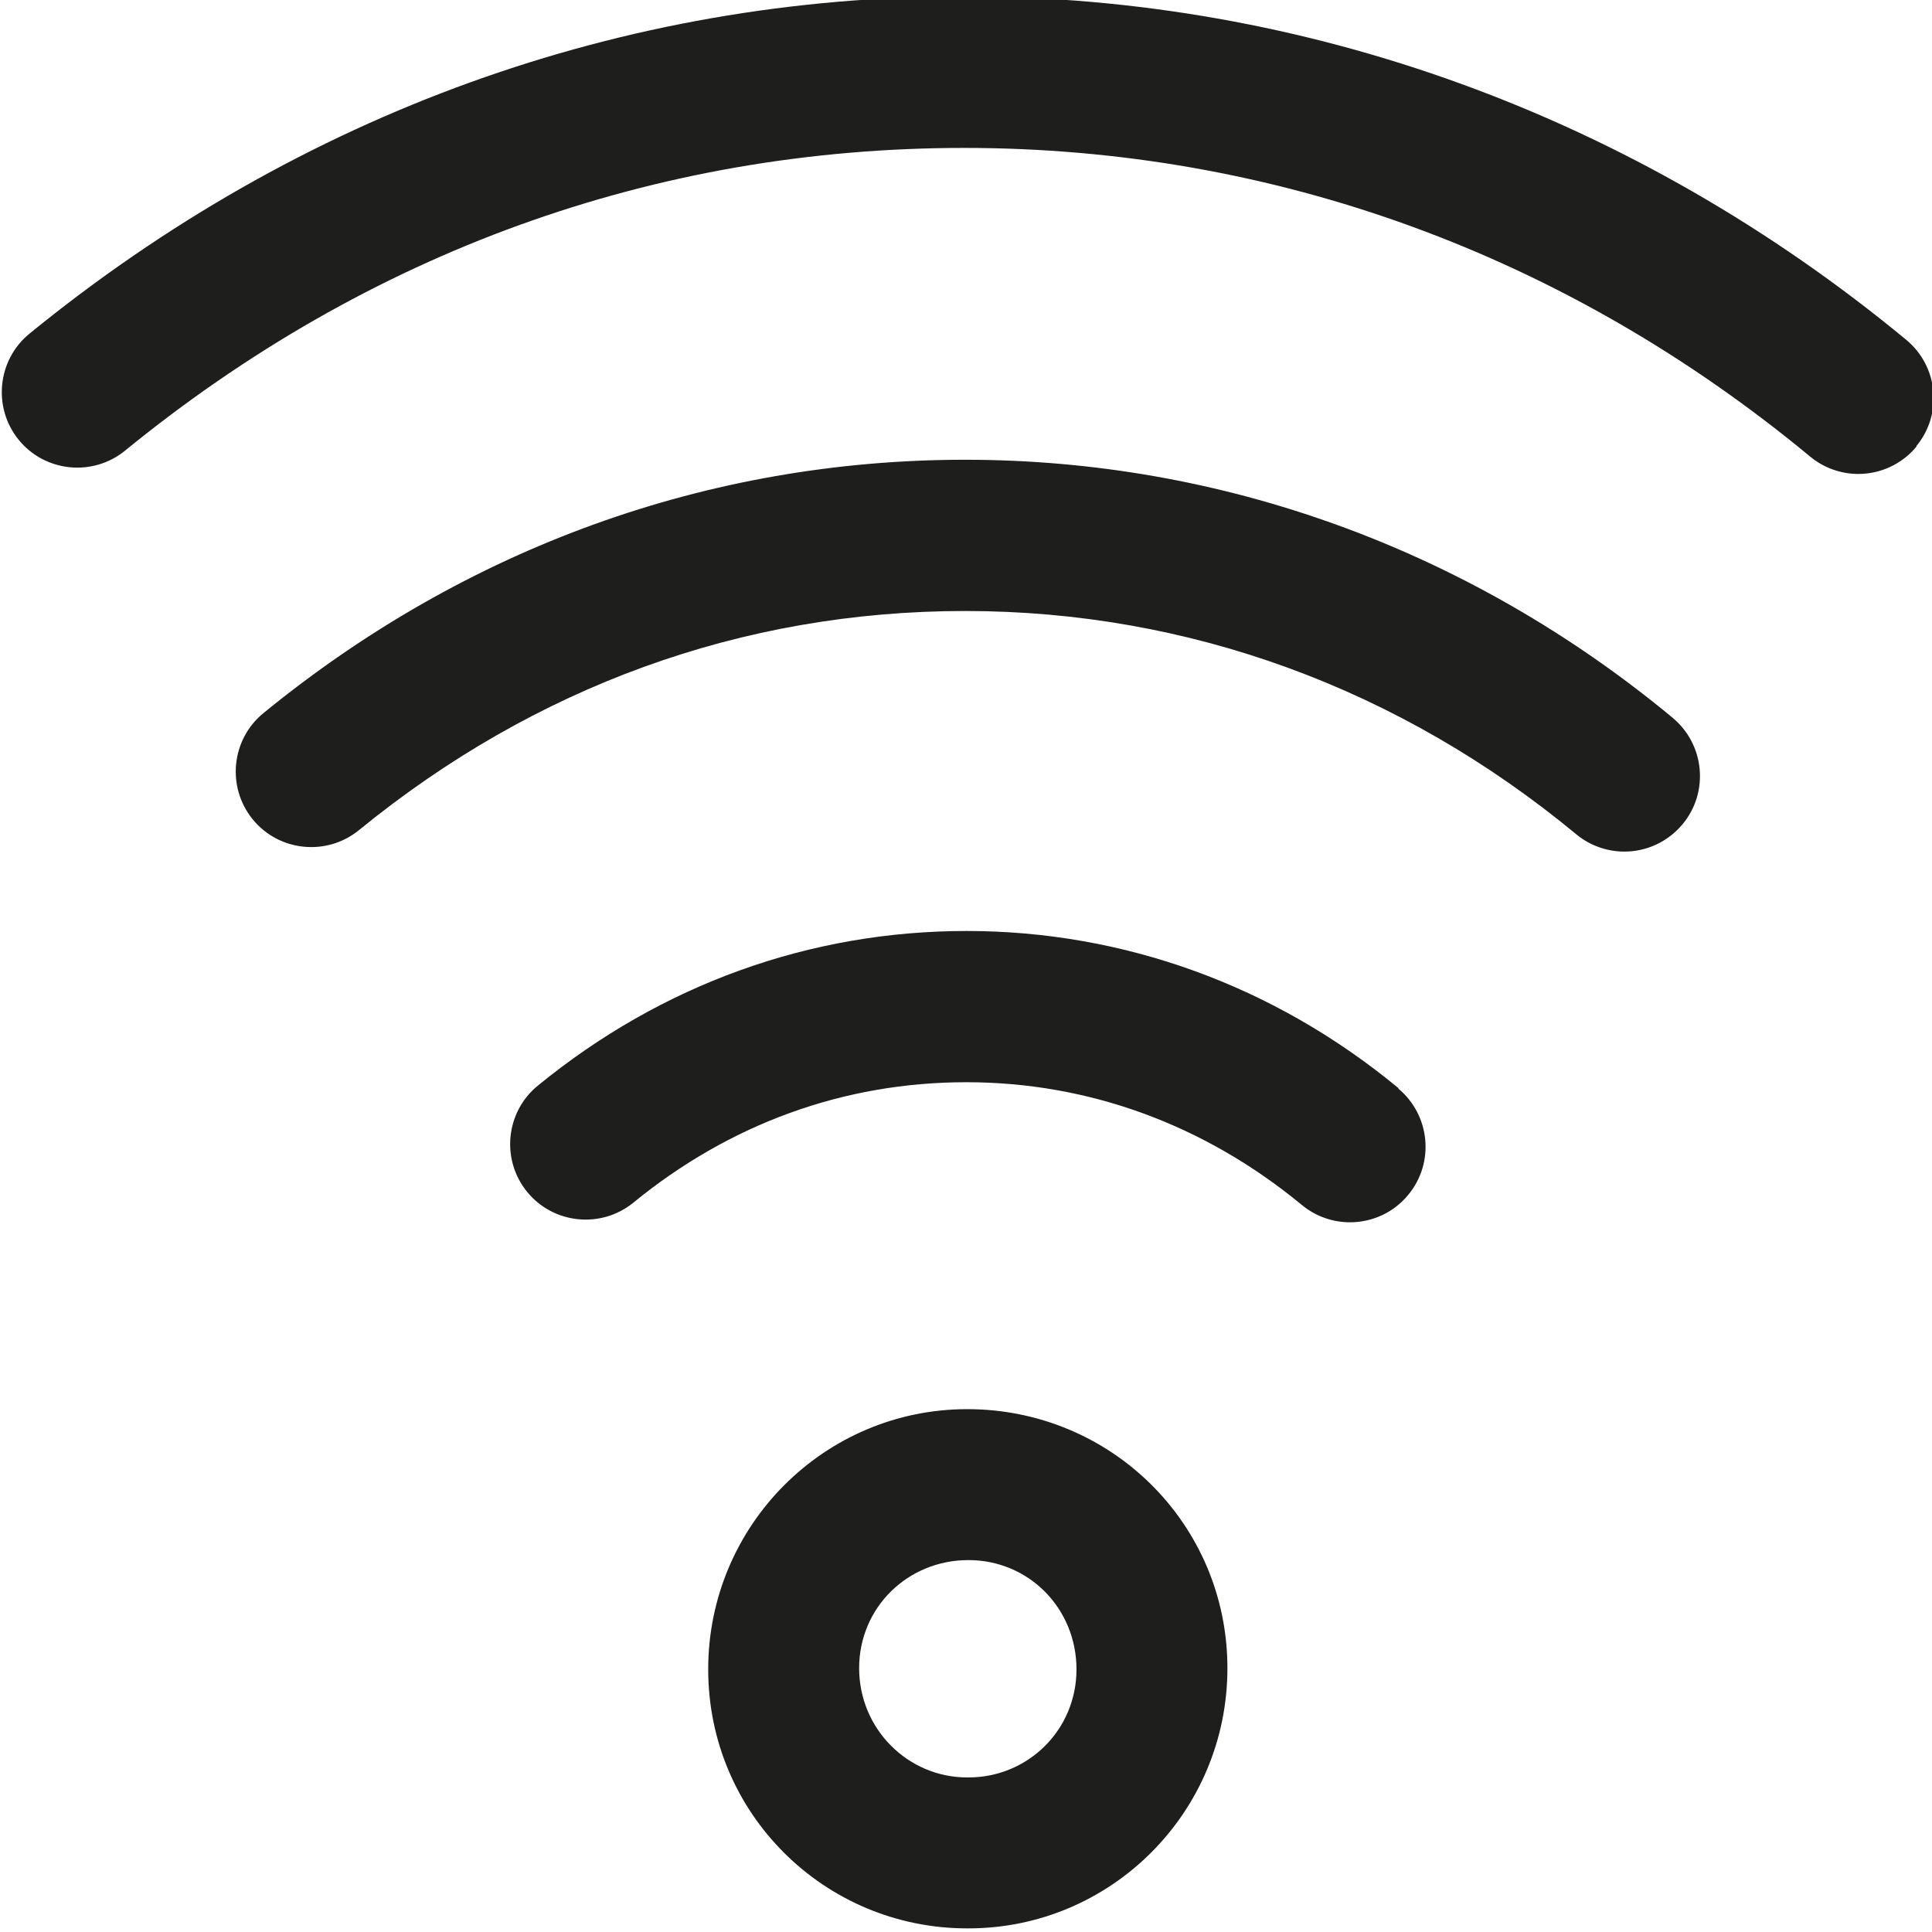 <?xml version="1.0" encoding="UTF-8"?>
<svg id="a" data-name="3219" xmlns="http://www.w3.org/2000/svg" viewBox="0 0 64 64">
  <path d="M32.04,46.68c-4.73,0-8.58,3.85-8.58,8.62s3.85,8.58,8.58,8.58h.04c4.73,0,8.58-3.85,8.58-8.62s-3.85-8.58-8.62-8.58ZM32.08,58.88h-.04c-1.97,0-3.58-1.61-3.58-3.62s1.61-3.58,3.62-3.58,3.58,1.61,3.58,3.62-1.61,3.58-3.58,3.58ZM63.49,14.79c-.5.6-1.21.91-1.93.91-.56,0-1.13-.19-1.59-.57-8.09-6.7-17.78-10.23-28.03-10.23S12.19,8.36,4.14,14.93c-1.07.87-2.65.71-3.52-.36-.87-1.07-.71-2.65.36-3.52C9.93,3.75,20.64-.12,31.94-.12s22.21,3.94,31.21,11.38c1.06.88,1.21,2.46.33,3.52ZM55.41,23.78c1.06.88,1.21,2.46.33,3.52-.5.6-1.21.91-1.93.91-.56,0-1.13-.19-1.59-.57-5.85-4.84-12.85-7.4-20.25-7.4s-14.26,2.51-20.08,7.26c-1.07.87-2.65.71-3.52-.36-.87-1.07-.71-2.65.36-3.52,6.72-5.49,14.76-8.39,23.24-8.39s16.68,2.95,23.43,8.54ZM46.32,36.06c1.06.88,1.21,2.46.33,3.52-.49.6-1.21.91-1.93.91-.56,0-1.13-.19-1.59-.57-3.22-2.66-7.06-4.07-11.12-4.07s-7.84,1.38-11.03,3.99c-1.07.87-2.65.71-3.52-.36-.87-1.07-.71-2.65.36-3.52,4.1-3.35,9.01-5.12,14.2-5.12s10.19,1.8,14.31,5.21Z" fill="#1e1e1c"/>
</svg>
